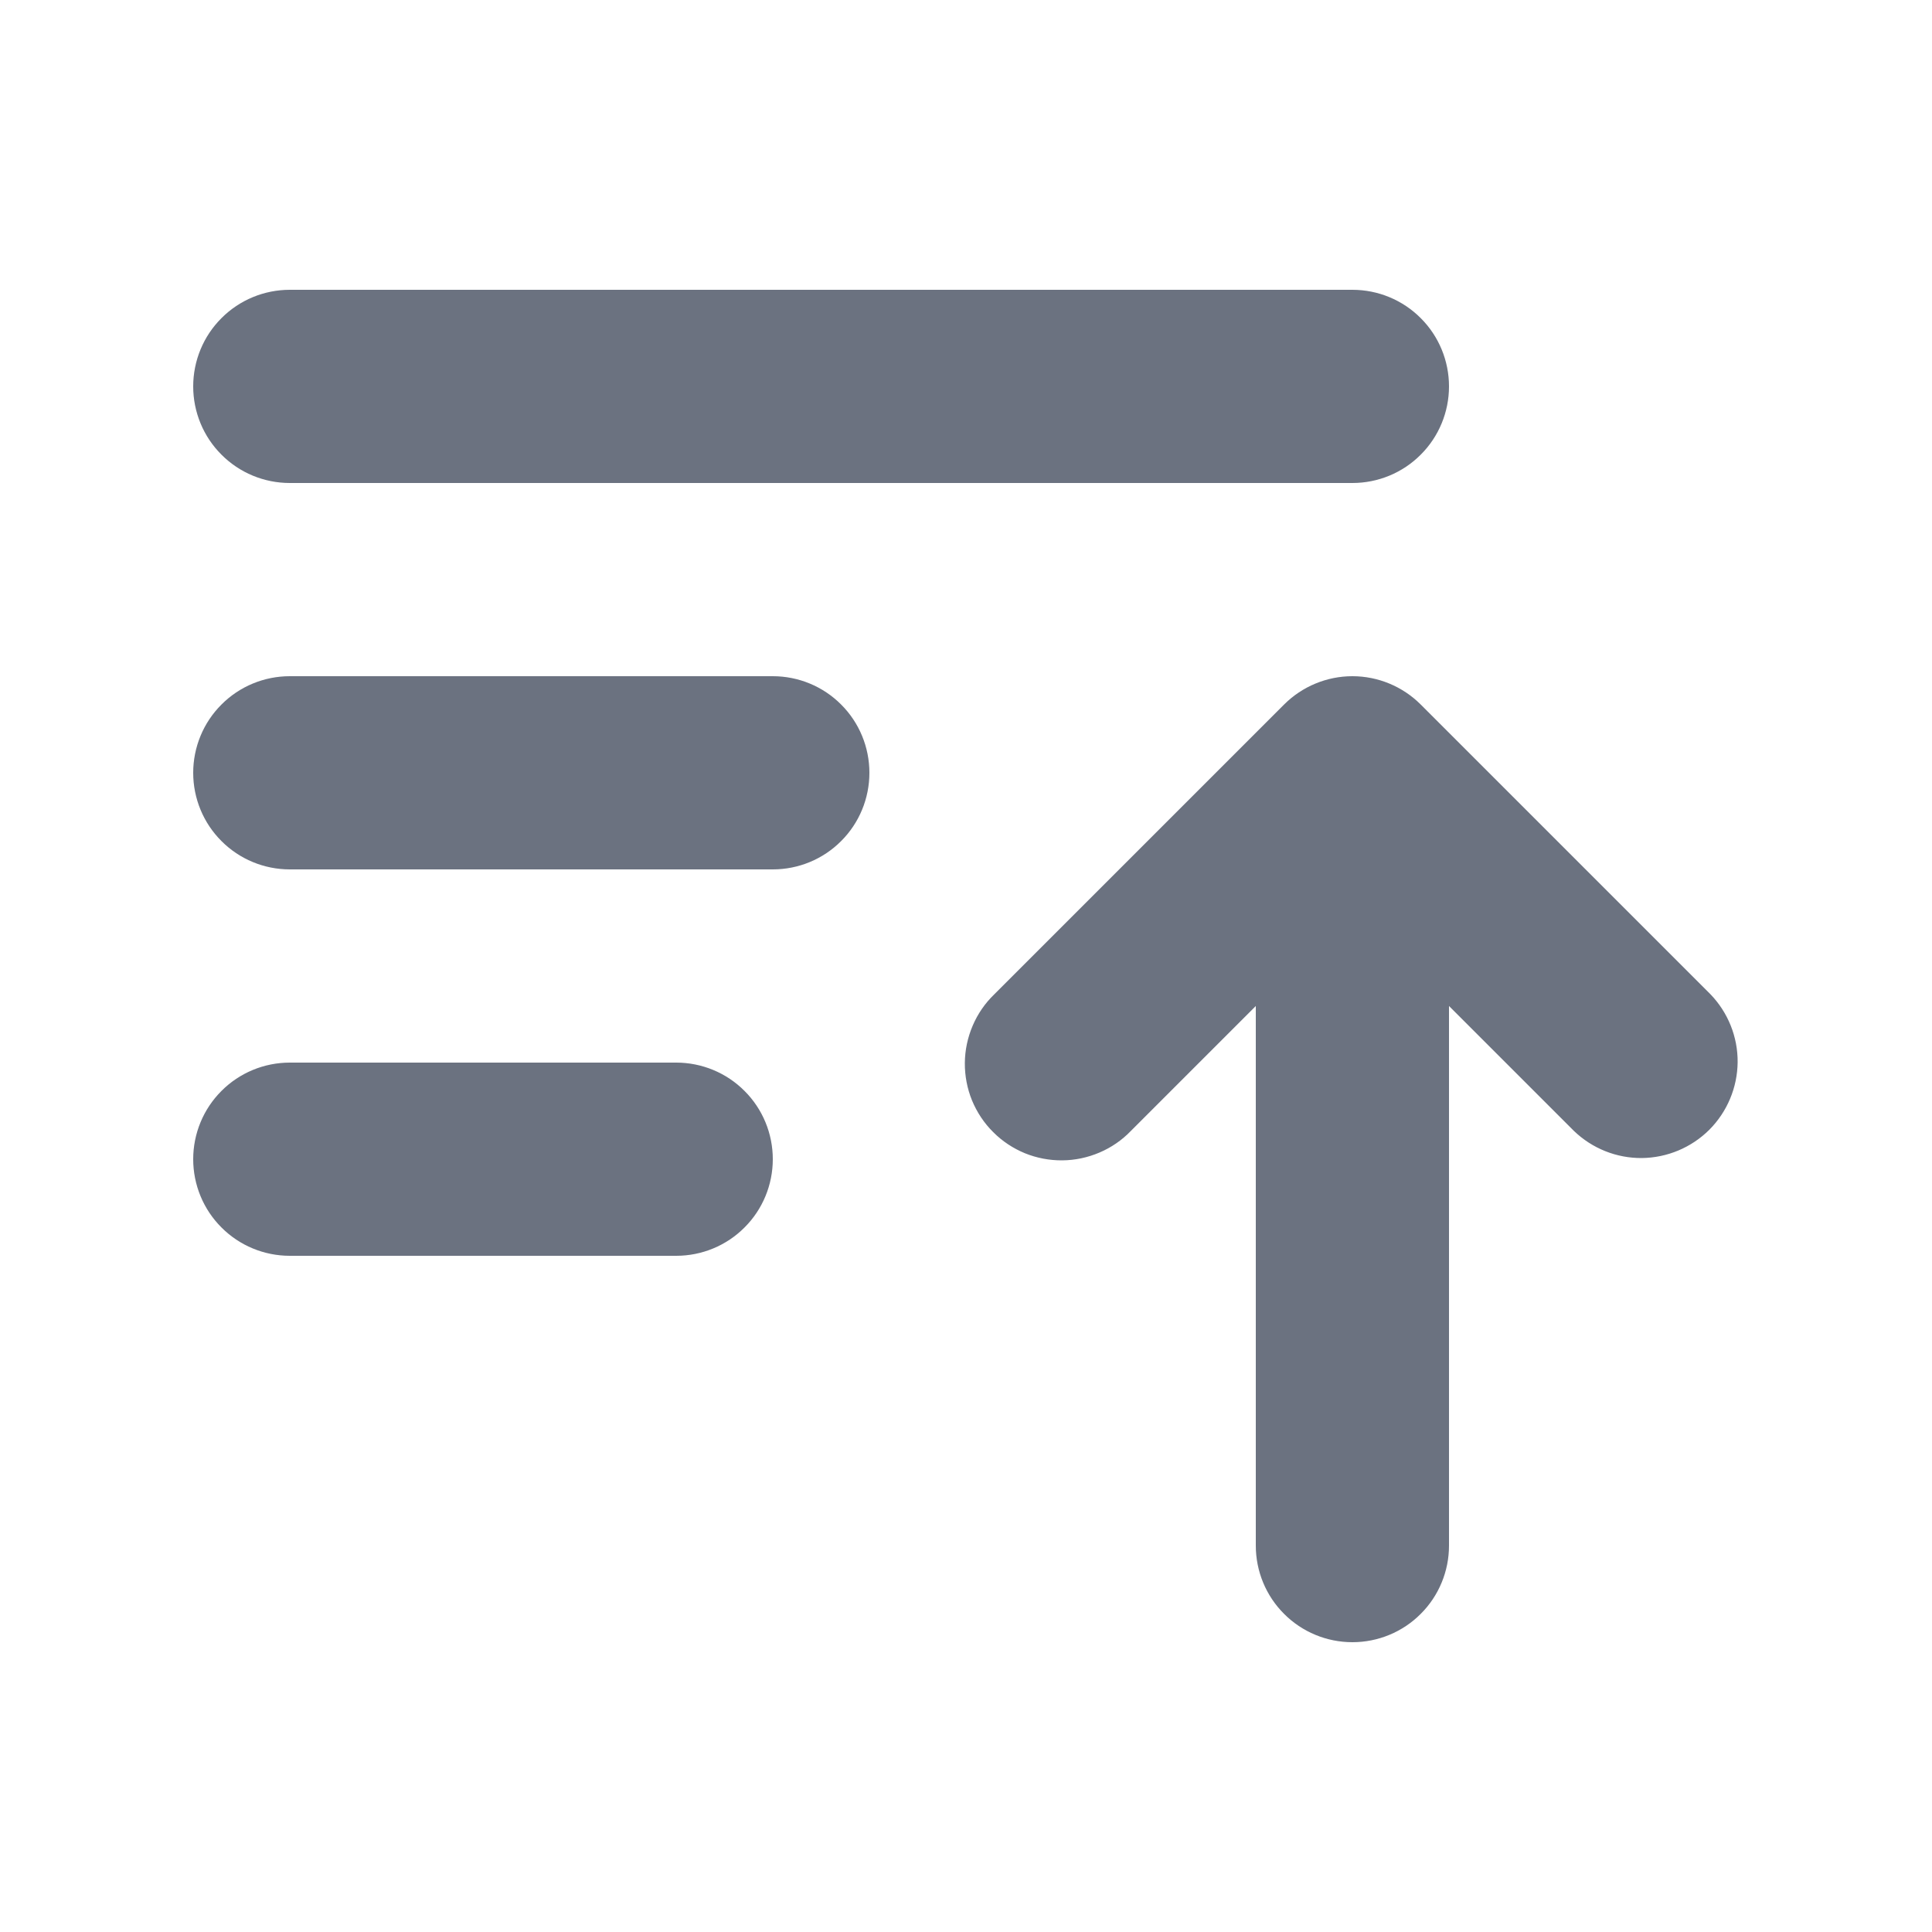 <svg width="20" height="20" viewBox="0 0 20 20" fill="none" xmlns="http://www.w3.org/2000/svg">
<path d="M3 3C2.735 3 2.48 3.105 2.293 3.293C2.105 3.48 2 3.735 2 4C2 4.265 2.105 4.52 2.293 4.707C2.48 4.895 2.735 5 3 5H14C14.265 5 14.52 4.895 14.707 4.707C14.895 4.52 15 4.265 15 4C15 3.735 14.895 3.48 14.707 3.293C14.52 3.105 14.265 3 14 3H3ZM3 7C2.735 7 2.48 7.105 2.293 7.293C2.105 7.48 2 7.735 2 8C2 8.265 2.105 8.52 2.293 8.707C2.48 8.895 2.735 9 3 9H8C8.265 9 8.52 8.895 8.707 8.707C8.895 8.52 9 8.265 9 8C9 7.735 8.895 7.48 8.707 7.293C8.52 7.105 8.265 7 8 7H3ZM3 11C2.735 11 2.48 11.105 2.293 11.293C2.105 11.48 2 11.735 2 12C2 12.265 2.105 12.52 2.293 12.707C2.48 12.895 2.735 13 3 13H7C7.265 13 7.52 12.895 7.707 12.707C7.895 12.52 8 12.265 8 12C8 11.735 7.895 11.48 7.707 11.293C7.52 11.105 7.265 11 7 11H3ZM13 16C13 16.265 13.105 16.52 13.293 16.707C13.48 16.895 13.735 17 14 17C14.265 17 14.52 16.895 14.707 16.707C14.895 16.52 15 16.265 15 16V10.414L16.293 11.707C16.482 11.889 16.734 11.99 16.996 11.988C17.259 11.985 17.509 11.88 17.695 11.695C17.88 11.509 17.985 11.259 17.988 10.996C17.99 10.734 17.889 10.482 17.707 10.293L14.707 7.293C14.52 7.106 14.265 7 14 7C13.735 7 13.48 7.106 13.293 7.293L10.293 10.293C10.197 10.385 10.121 10.496 10.069 10.618C10.017 10.74 9.989 10.871 9.988 11.004C9.987 11.136 10.012 11.268 10.062 11.391C10.113 11.514 10.187 11.626 10.281 11.719C10.374 11.813 10.486 11.887 10.609 11.938C10.732 11.988 10.864 12.013 10.996 12.012C11.129 12.011 11.26 11.983 11.382 11.931C11.504 11.879 11.615 11.803 11.707 11.707L13 10.414V16Z" fill="#6B7280"/>
</svg>
